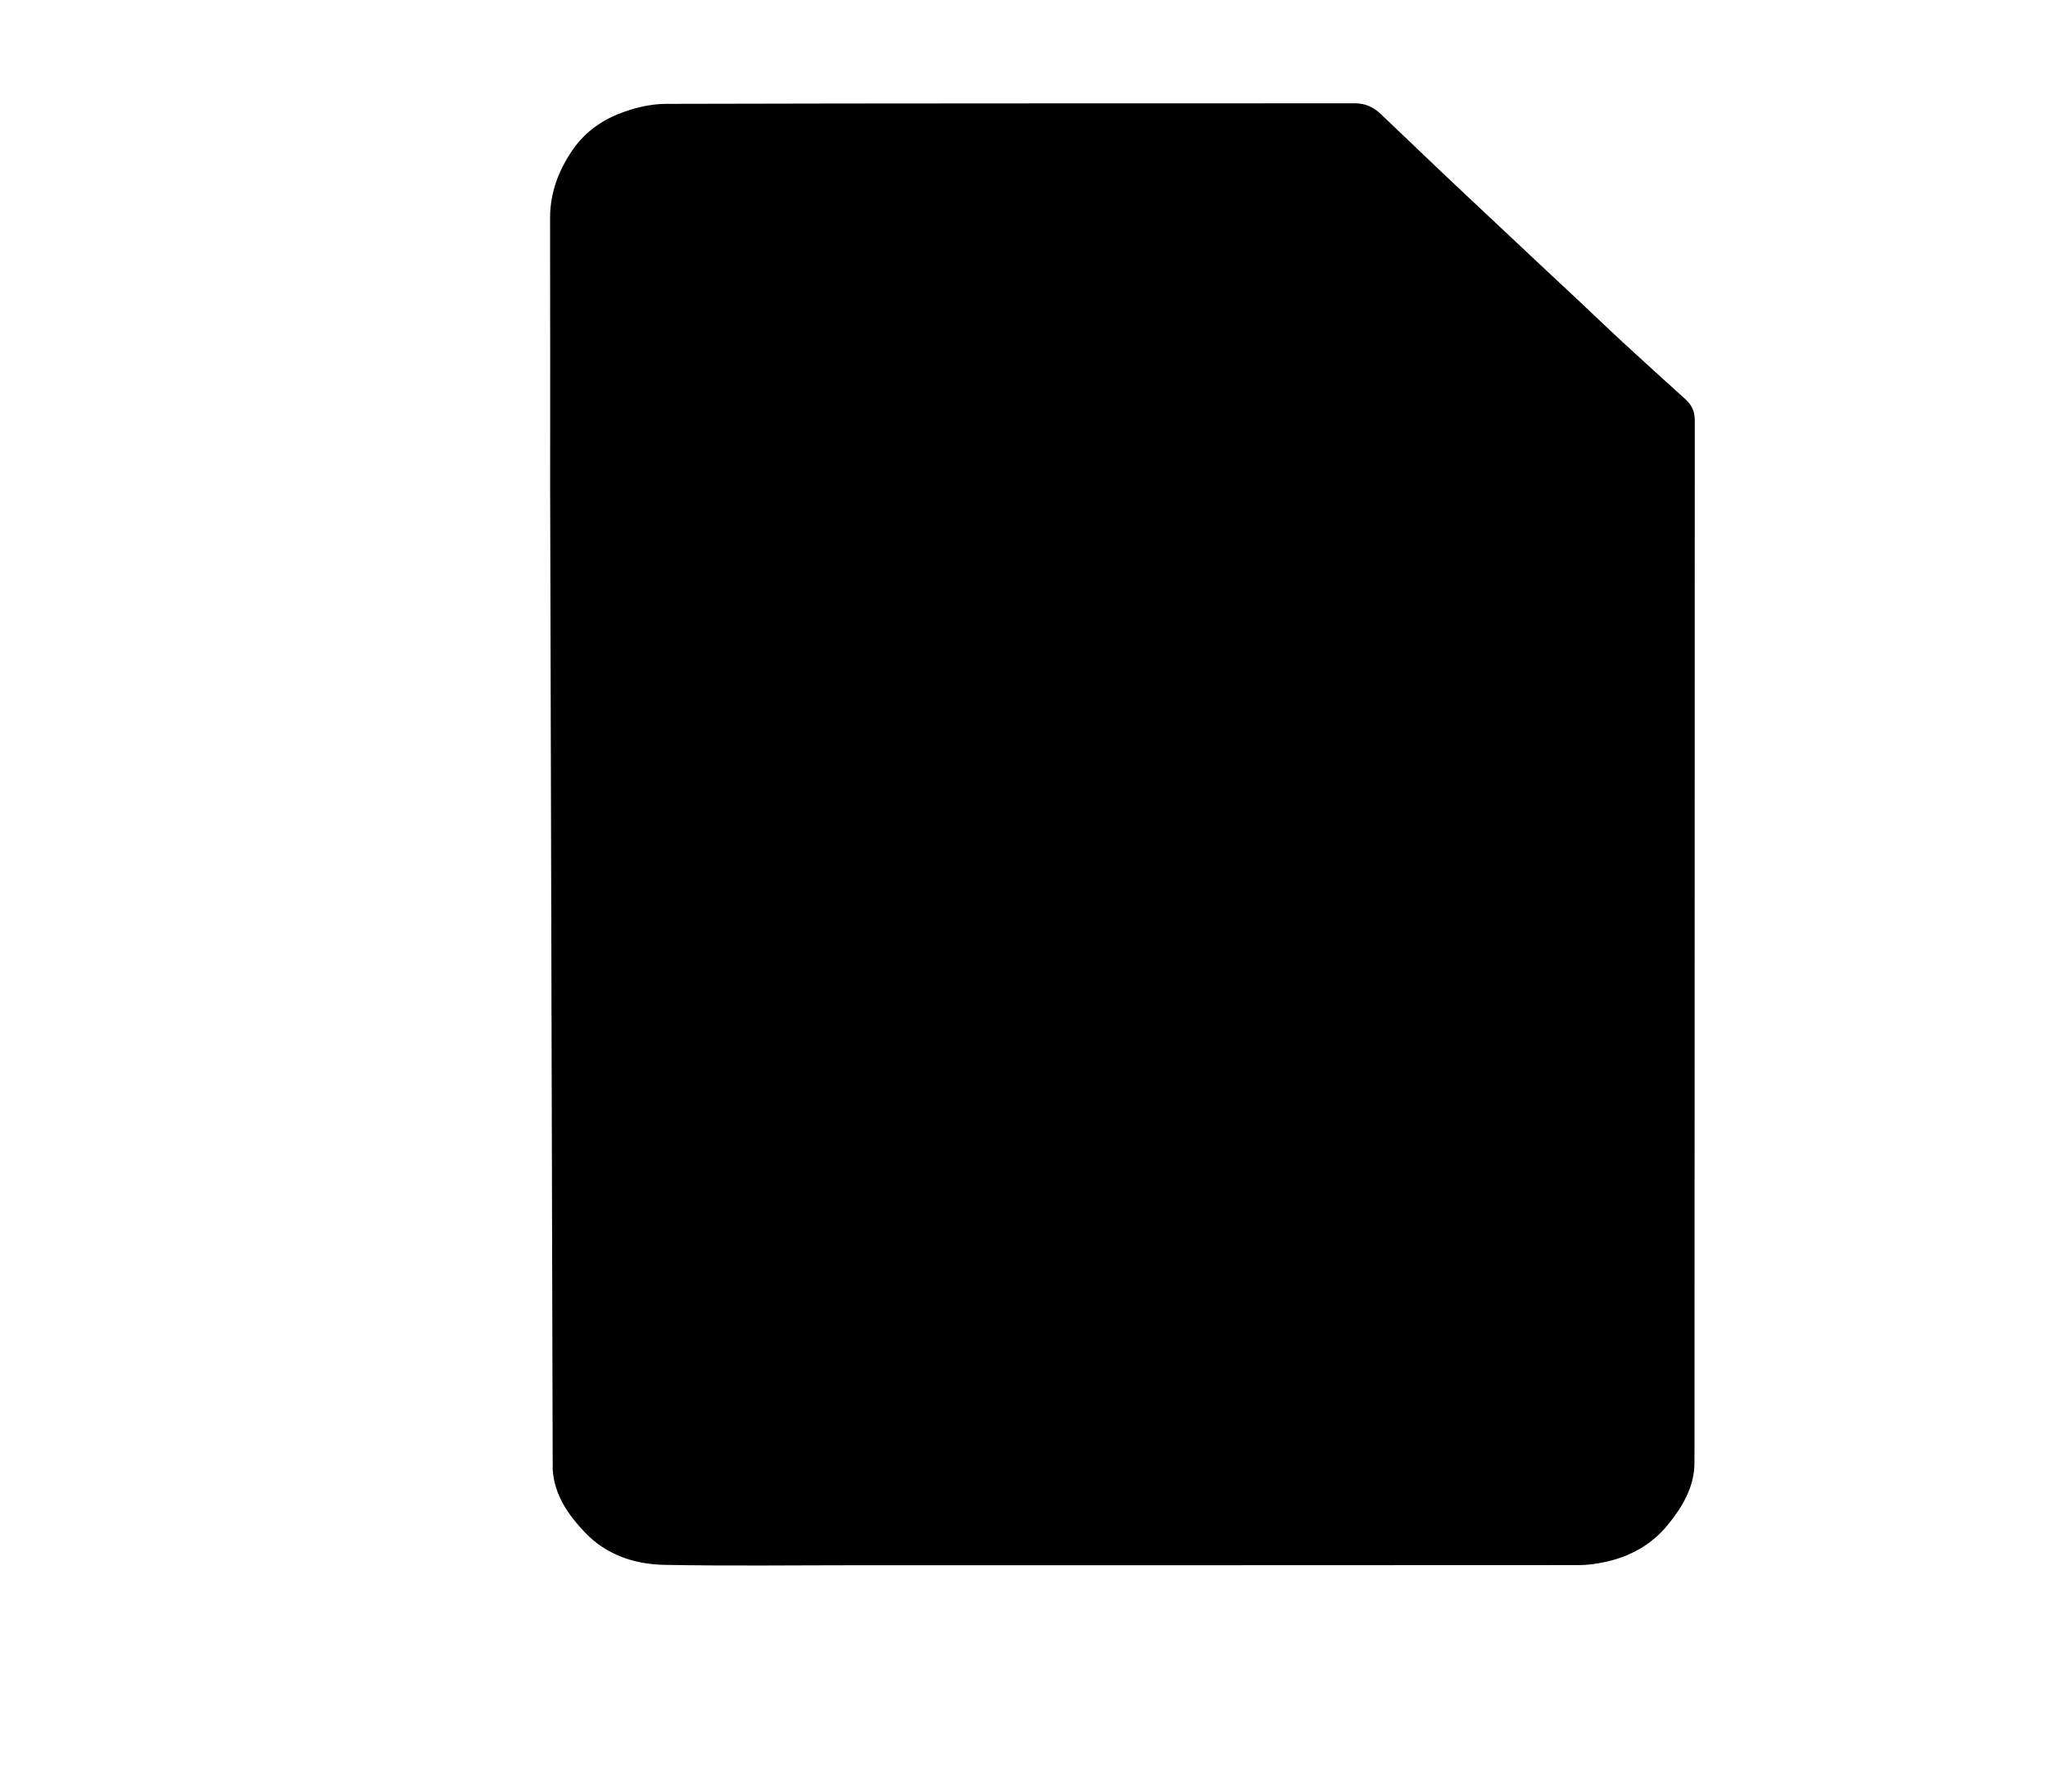 <svg version="1.1" id="Layer_1" xmlns="http://www.w3.org/2000/svg"
	xmlnsXlink="http://www.w3.org/1999/xlink" x="0px" y="0px" width="100%" viewBox="0 0 1024 896"
	enable-background="new 0 0 1024 896" xmlSpace="preserve">
	<path
		fill="currentColor"
		opacity="1"
		stroke="none"
		d="
		M430,782.795 
			C397.002,782.795 364.496,783.233 332.011,782.598 
			C317.136,782.307 303.06,777.532 292.474,766.398 
			C284.156,757.649 277.191,747.784 276.353,734.963 
			C275.079,249.564 275.08,247.823 275.079,246.081 
			C275.079,200.418 275.129,154.754 275.044,109.091 
			C275.021,96.771 278.99,85.988 285.736,75.786 
			C291.587,66.936 299.7,60.87 309.033,57.084 
			C316.529,54.044 325,51.961 333.045,51.938 
			C447.869,51.618 562.695,51.737 677.52,51.668 
			C682.661,51.664 686.736,53.561 690.293,56.938 
			C700.733,66.85 711.104,76.833 721.544,86.744 
			C729.219,94.03 736.96,101.247 744.67,108.496 
			C752.135,115.515 759.589,122.545 767.065,129.552 
			C774.176,136.218 781.324,142.844 788.429,149.516 
			C796.261,156.871 803.998,164.327 811.893,171.612 
			C822.092,181.024 832.39,190.329 842.682,199.64 
			C845.775,202.438 847.385,205.645 847.383,209.998 
			C847.316,383.819 847.365,557.64 847.239,731.46 
			C847.23,743.473 841.326,753.525 833.917,762.586 
			C825.766,772.556 815.05,778.484 802.572,781.165 
			C798.287,782.086 793.844,782.723 789.472,782.726 
			C669.815,782.81 550.157,782.794 430,782.795 
		z"
	/>
</svg>